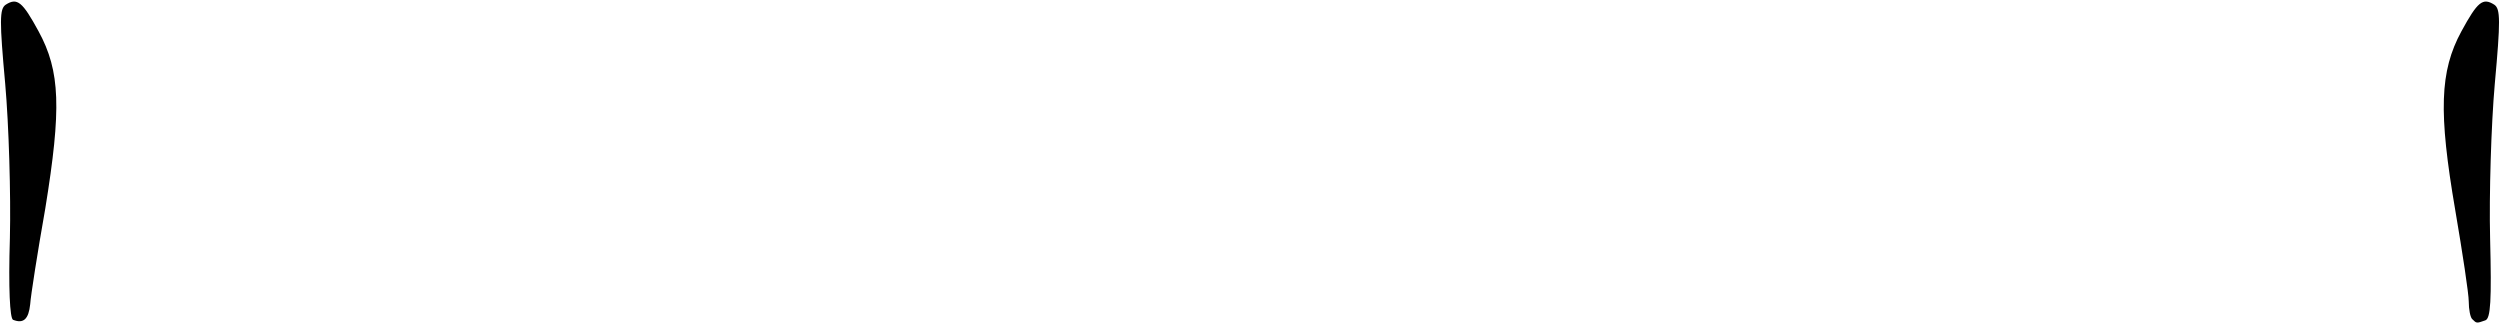 <svg class="img-fluid" id="outputsvg" xmlns="http://www.w3.org/2000/svg" style="transform: none; transform-origin: 50% 50% 0px; cursor: move; transition: none 0s ease 0s;" width="480" height="62" viewBox="0 0 4800 620">
    <g id="l2uwDUcGtp1UkDvbe2jN0eJ" fill="rgb(0,0,0)" style="transform: none;">
        <g>
            <path id="pt8dBZn4X" d="M25 614 c-6 -3 -9 -60 -6 -157 2 -83 -2 -217 -9 -296 -11 -121 -11 -144 1 -152 22 -14 32 -6 63 51 42 77 44 149 13 340 -15 85 -28 168 -29 184 -3 29 -13 38 -33 30z"></path>
            <path id="pAgy4PSVN" d="M4747 613 c-4 -3 -7 -19 -7 -34 0 -15 -12 -94 -26 -176 -32 -187 -30 -266 12 -343 31 -57 41 -65 63 -51 12 8 12 31 1 152 -7 79 -11 213 -9 296 3 121 1 154 -9 158 -17 6 -17 6 -25 -2z"></path>
        </g>
    </g>
</svg>